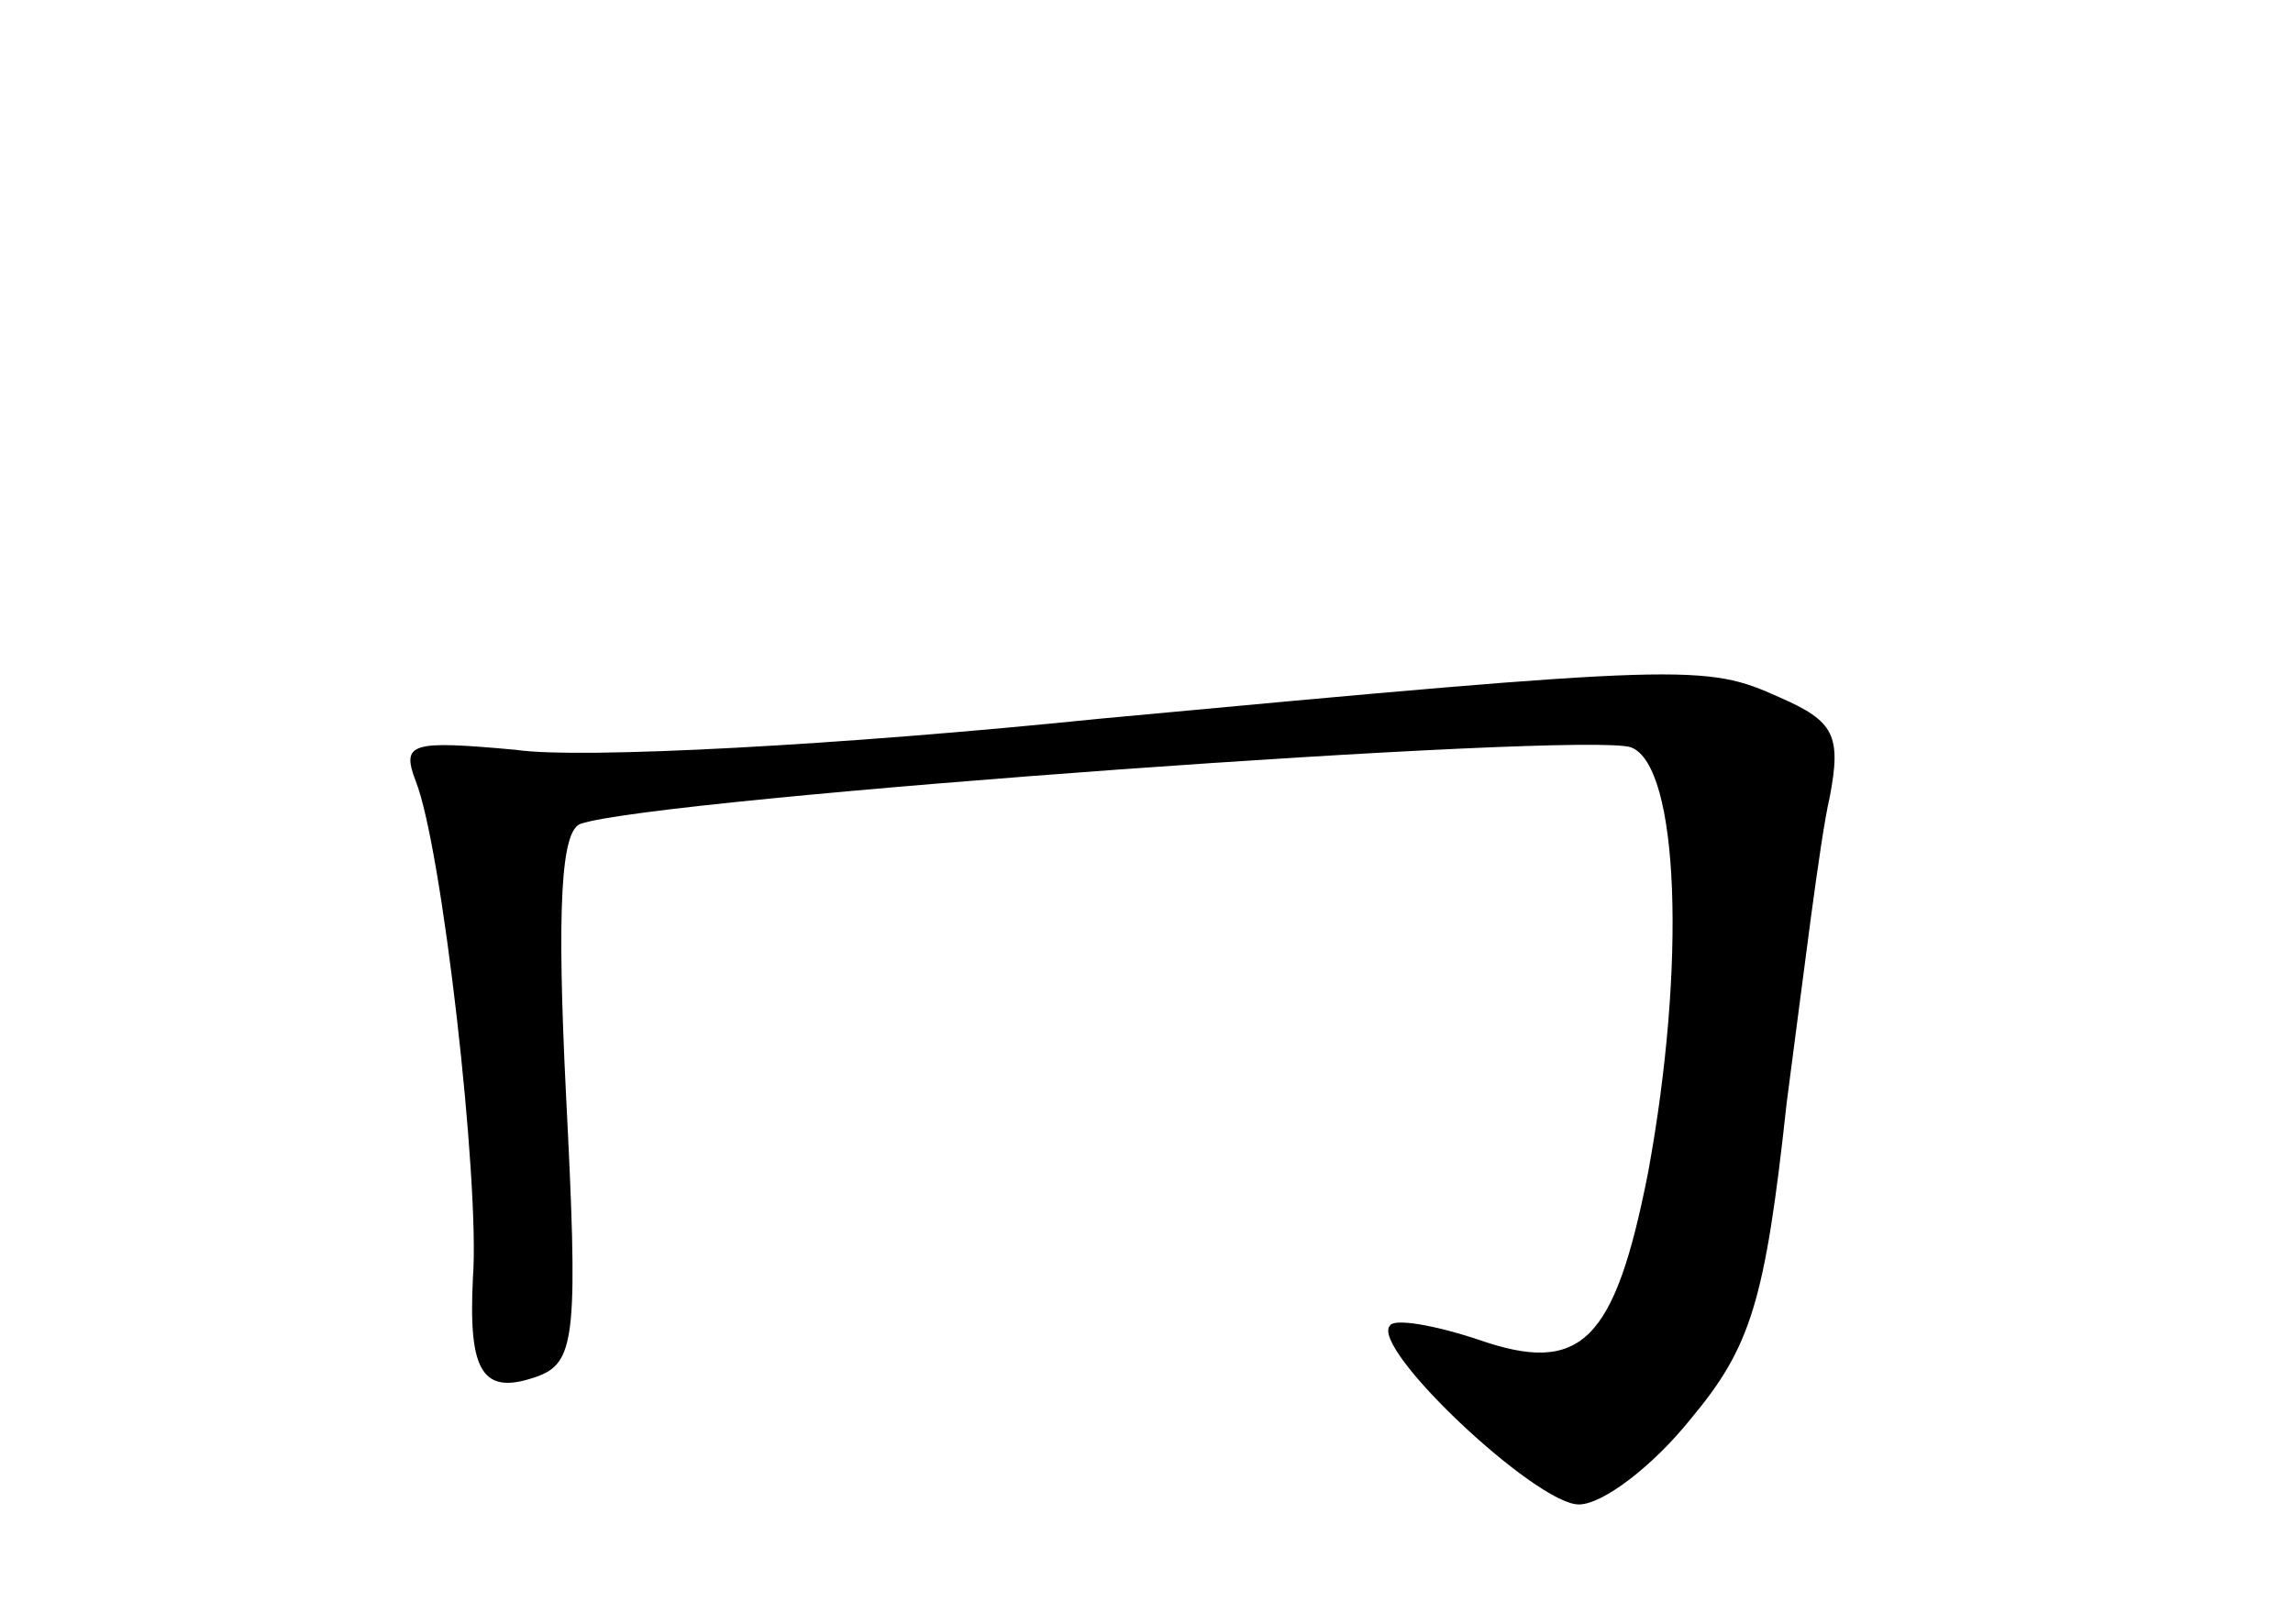 <?xml version="1.0" standalone="no"?>
<!DOCTYPE svg PUBLIC "-//W3C//DTD SVG 20010904//EN"
 "http://www.w3.org/TR/2001/REC-SVG-20010904/DTD/svg10.dtd">
<svg version="1.0" xmlns="http://www.w3.org/2000/svg"
 width="96pt" height="68pt" viewBox="0 0 96 68"
 preserveAspectRatio="xMidYMid meet">
<g transform="translate(0,68) scale(0.1,-0.1)"
fill="#000000" stroke="none">
<path d="M460 379 c-107 -11 -217 -17 -244 -13 -44 4 -48 3 -42 -13 11 -27 27
-168 24 -208 -2 -40 4 -50 28 -41 15 6 16 19 11 117 -4 80 -2 111 6 114 32 11
422 39 440 32 20 -8 23 -91 7 -178 -14 -71 -28 -85 -71 -70 -18 6 -35 9 -37 6
-9 -9 61 -75 79 -75 10 0 31 16 47 36 25 30 31 49 40 132 7 53 14 111 18 128
5 26 2 32 -21 42 -31 14 -38 14 -285 -9z"/>
</g>
</svg>
